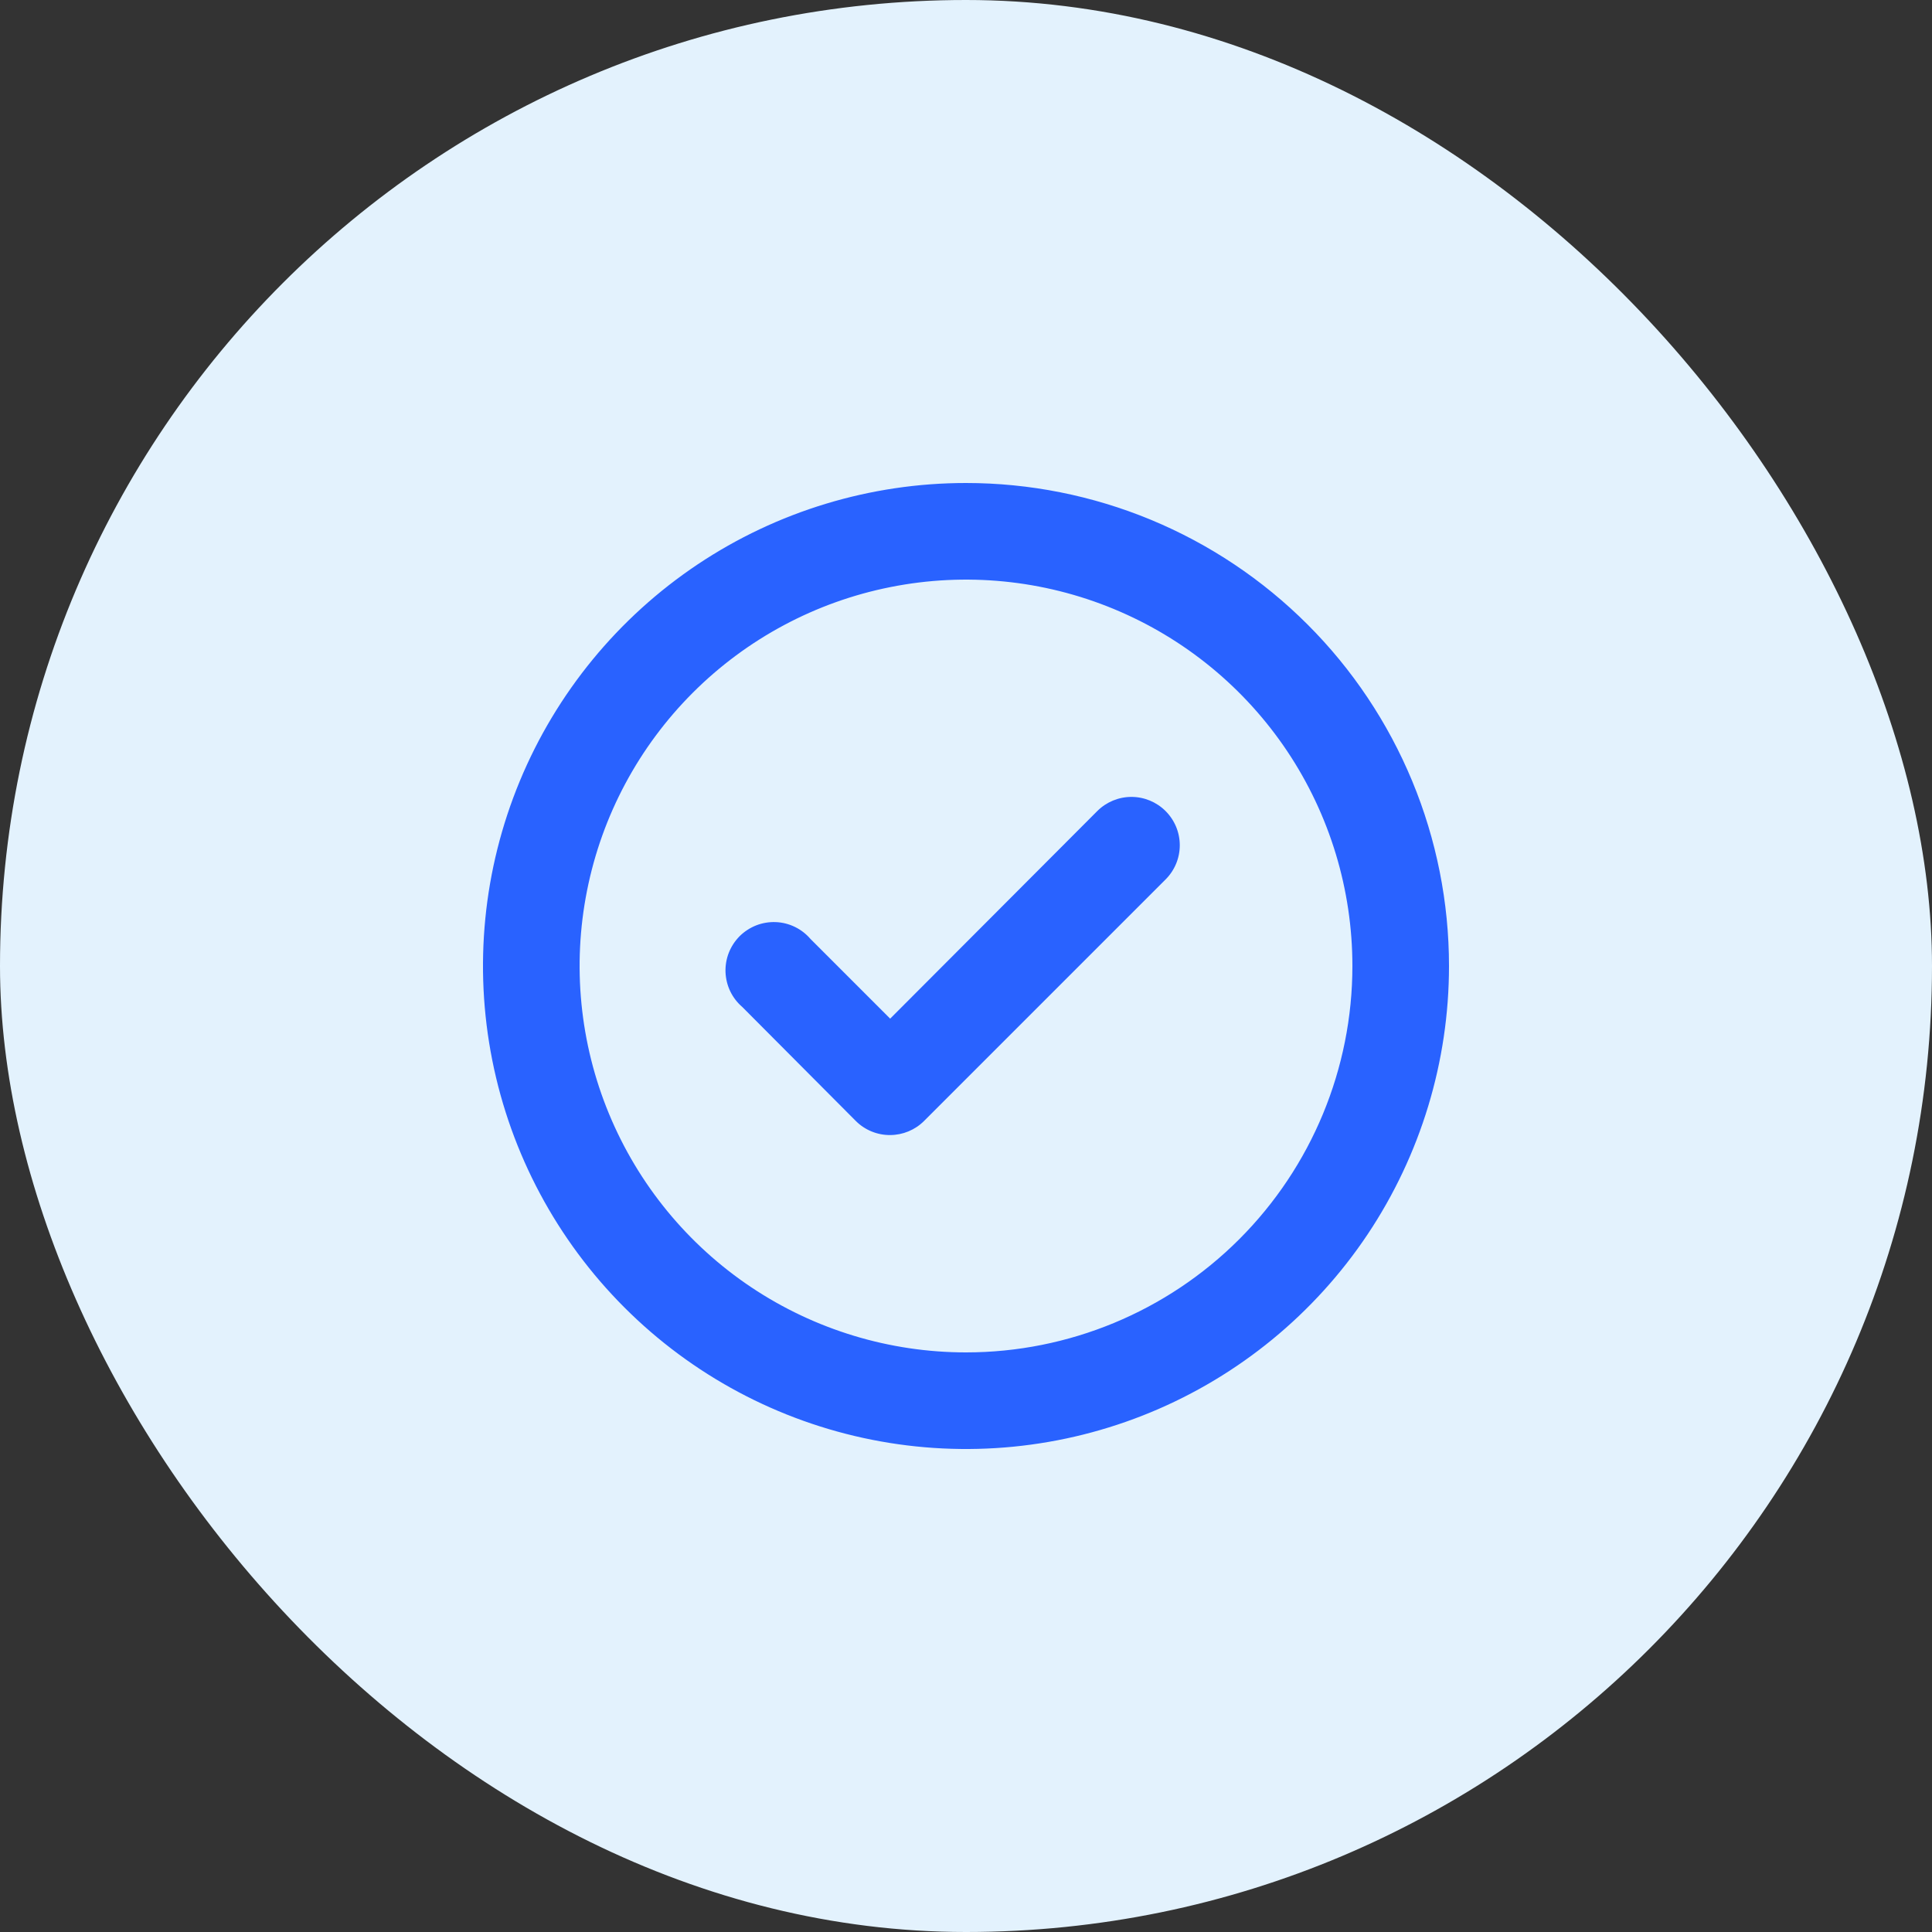 <svg width="40" height="40" viewBox="0 0 40 40" fill="none" xmlns="http://www.w3.org/2000/svg">
<rect x="0" y="0" width="40" height="40" fill="#333333" stroke="none"/>
<rect width="40" height="40" rx="20" fill="#E3F2FD"/>
<path d="M22.72 16.79L18.43 21.09L16.78 19.44C16.69 19.335 16.58 19.25 16.456 19.19C16.332 19.13 16.197 19.096 16.059 19.091C15.921 19.086 15.784 19.109 15.656 19.159C15.527 19.21 15.411 19.286 15.313 19.383C15.216 19.481 15.14 19.597 15.089 19.726C15.039 19.854 15.016 19.991 15.021 20.129C15.027 20.267 15.06 20.402 15.12 20.526C15.18 20.65 15.265 20.76 15.37 20.85L17.72 23.21C17.813 23.303 17.924 23.376 18.046 23.426C18.168 23.476 18.298 23.501 18.43 23.5C18.692 23.499 18.944 23.395 19.13 23.21L24.13 18.21C24.224 18.117 24.298 18.006 24.349 17.885C24.4 17.763 24.426 17.632 24.426 17.5C24.426 17.368 24.4 17.237 24.349 17.115C24.298 16.994 24.224 16.883 24.13 16.79C23.943 16.604 23.689 16.499 23.425 16.499C23.161 16.499 22.907 16.604 22.72 16.79ZM20 10C18.022 10 16.089 10.586 14.444 11.685C12.8 12.784 11.518 14.346 10.761 16.173C10.004 18 9.806 20.011 10.192 21.951C10.578 23.891 11.53 25.672 12.929 27.071C14.328 28.47 16.109 29.422 18.049 29.808C19.989 30.194 22 29.996 23.827 29.239C25.654 28.482 27.216 27.2 28.315 25.556C29.413 23.911 30 21.978 30 20C30 18.687 29.741 17.386 29.239 16.173C28.736 14.96 28 13.857 27.071 12.929C26.142 12 25.04 11.264 23.827 10.761C22.614 10.259 21.313 10 20 10ZM20 28C18.418 28 16.871 27.531 15.555 26.652C14.24 25.773 13.214 24.523 12.609 23.061C12.004 21.6 11.845 19.991 12.154 18.439C12.462 16.887 13.224 15.462 14.343 14.343C15.462 13.224 16.887 12.462 18.439 12.154C19.991 11.845 21.6 12.004 23.061 12.609C24.523 13.214 25.773 14.24 26.652 15.555C27.531 16.871 28 18.418 28 20C28 22.122 27.157 24.157 25.657 25.657C24.157 27.157 22.122 28 20 28Z" fill="#2962FF"/>
</svg>
